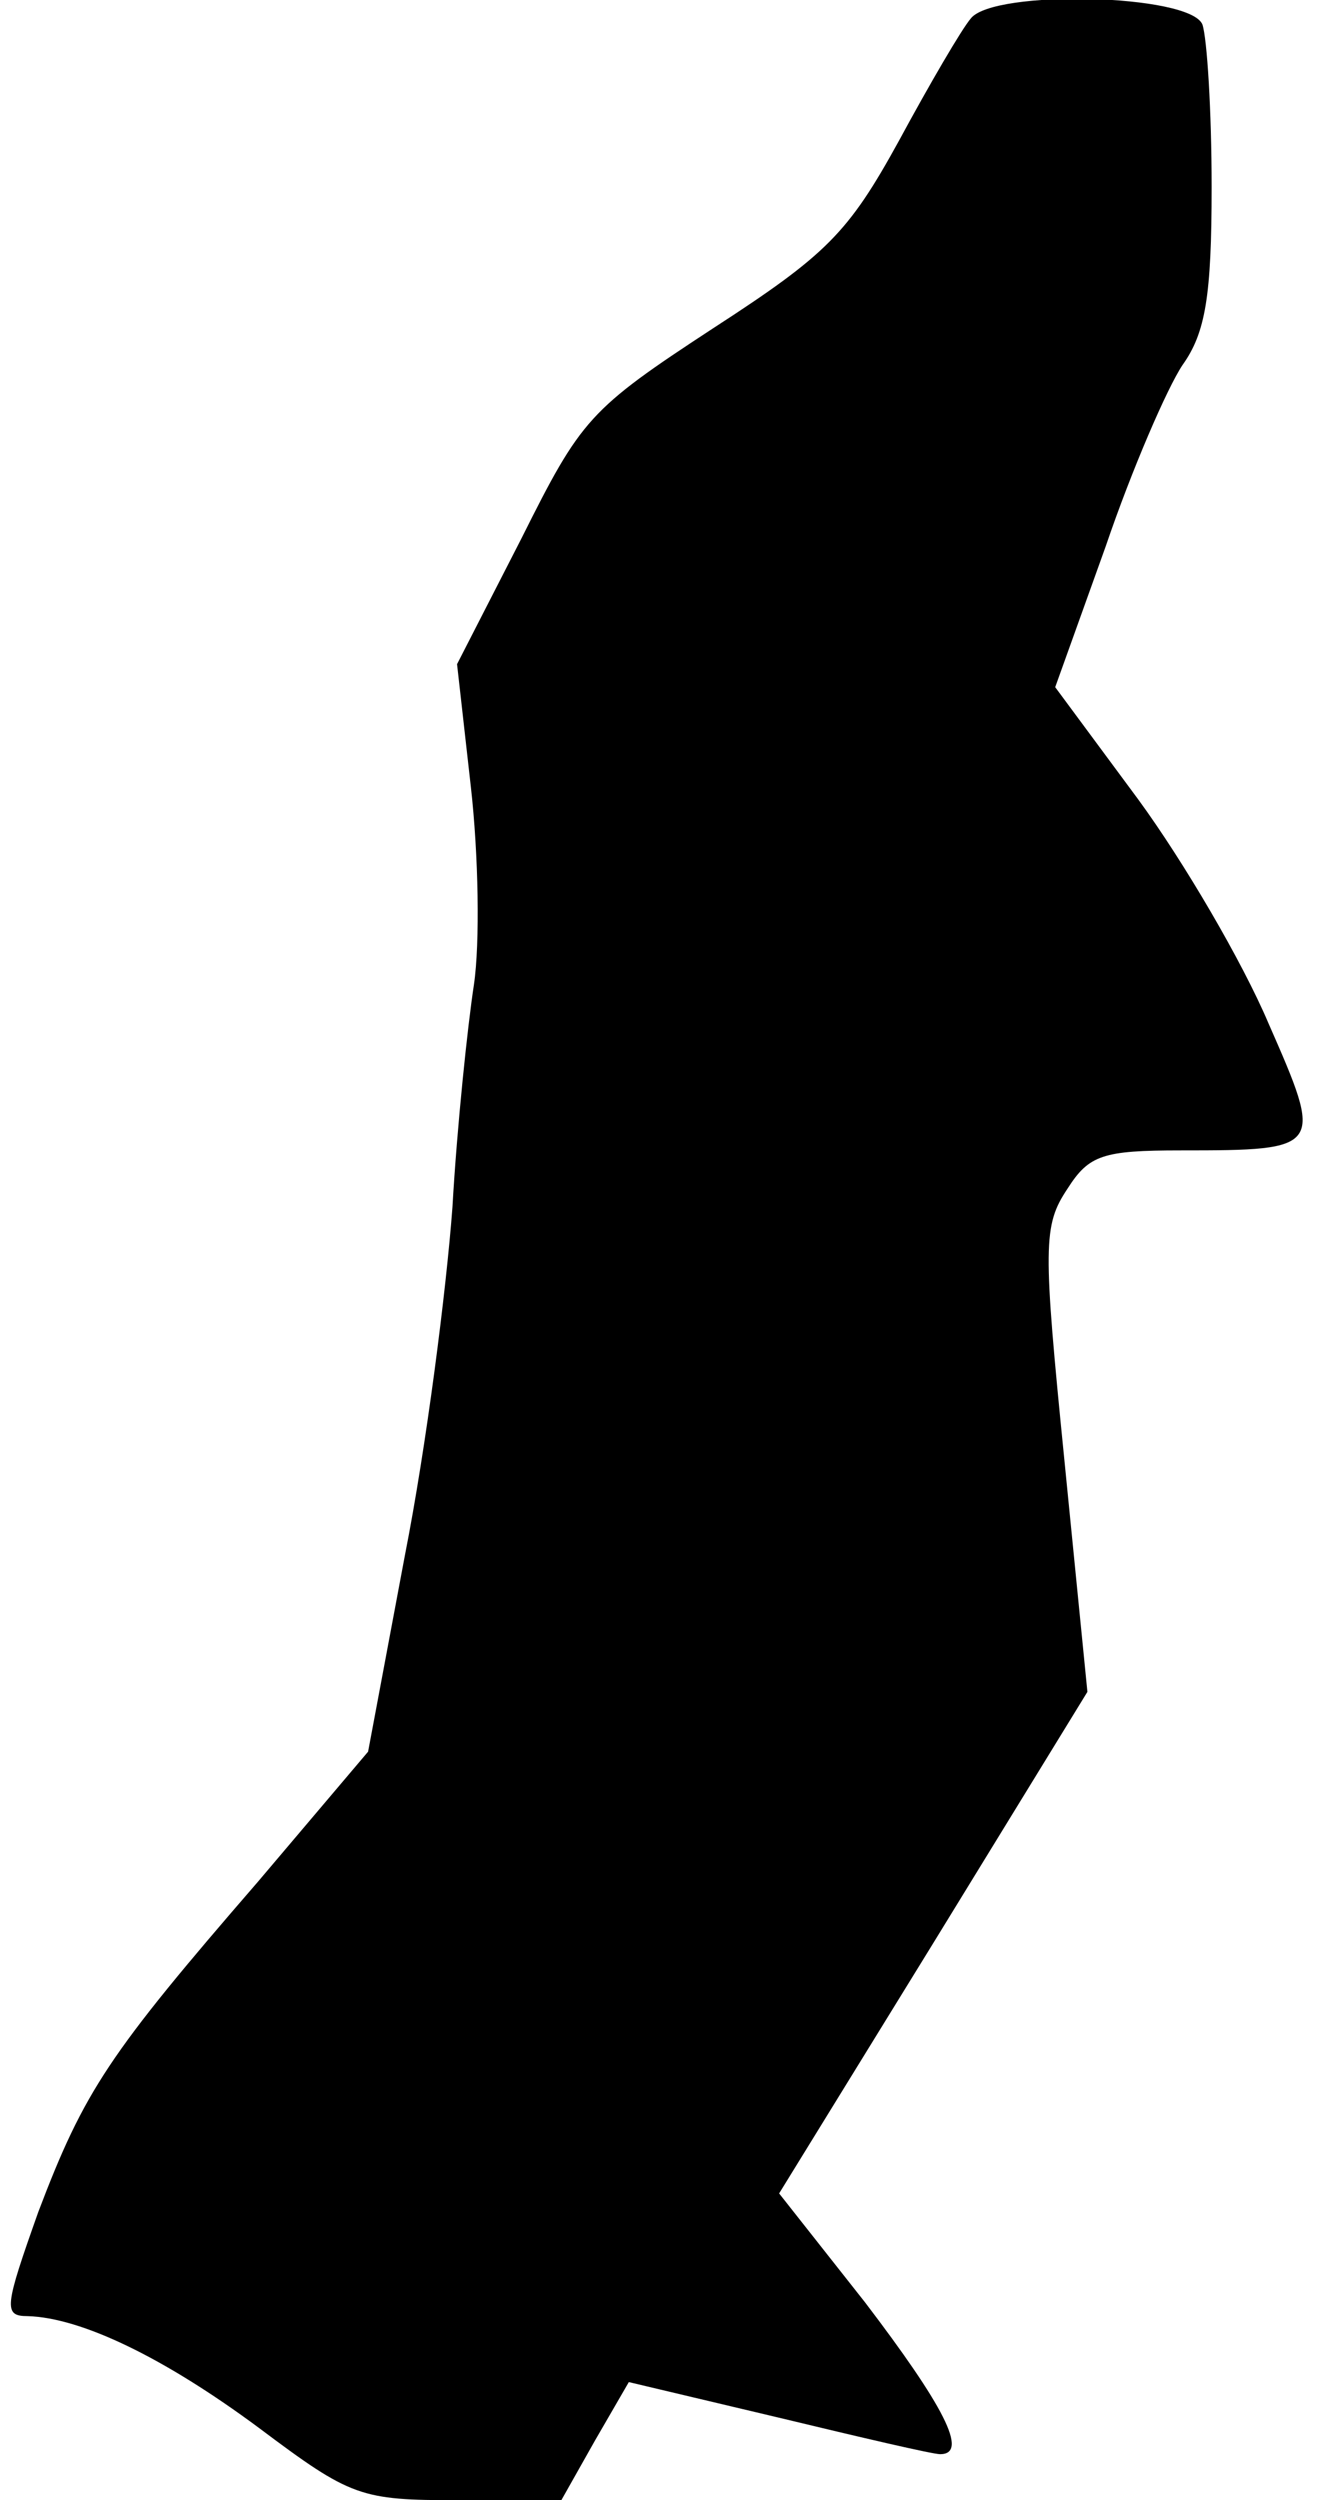<?xml version="1.0" standalone="no"?>
<!DOCTYPE svg PUBLIC "-//W3C//DTD SVG 20010904//EN"
 "http://www.w3.org/TR/2001/REC-SVG-20010904/DTD/svg10.dtd">
<svg version="1.0" xmlns="http://www.w3.org/2000/svg"
 width="86pt" height="163pt" viewBox="0 0 86 163"
 preserveAspectRatio="xMidYMid meet">
<g transform="translate(0,163) scale(0.1,-0.1)"
fill="#000000" stroke="none">
<path fill="#000000" stroke="none" d="M633 1618 c-6 -7 -27 -43 -47 -80 -33
-60 -47 -74 -121 -122 -81 -53 -86 -59 -125 -137 l-42 -82 9 -80 c5 -44 6
-102 2 -129 -4 -26 -11 -92 -14 -145 -4 -54 -17 -156 -31 -227 l-24 -128 -72
-85 c-97 -112 -113 -136 -143 -215 -22 -62 -23 -68 -7 -68 35 -1 89 -27 151
-73 60 -45 66 -47 130 -47 l67 0 22 39 22 38 97 -23 c54 -13 101 -24 106 -24
19 0 2 32 -49 99 l-56 71 101 164 100 163 -15 151 c-14 140 -14 153 2 177 14
22 23 25 74 25 93 0 93 1 57 83 -17 40 -55 105 -85 146 l-54 73 33 92 c17 50
40 103 50 118 15 21 19 45 19 116 0 50 -3 97 -6 106 -8 20 -136 23 -151 4z"/>
</g>
</svg>
